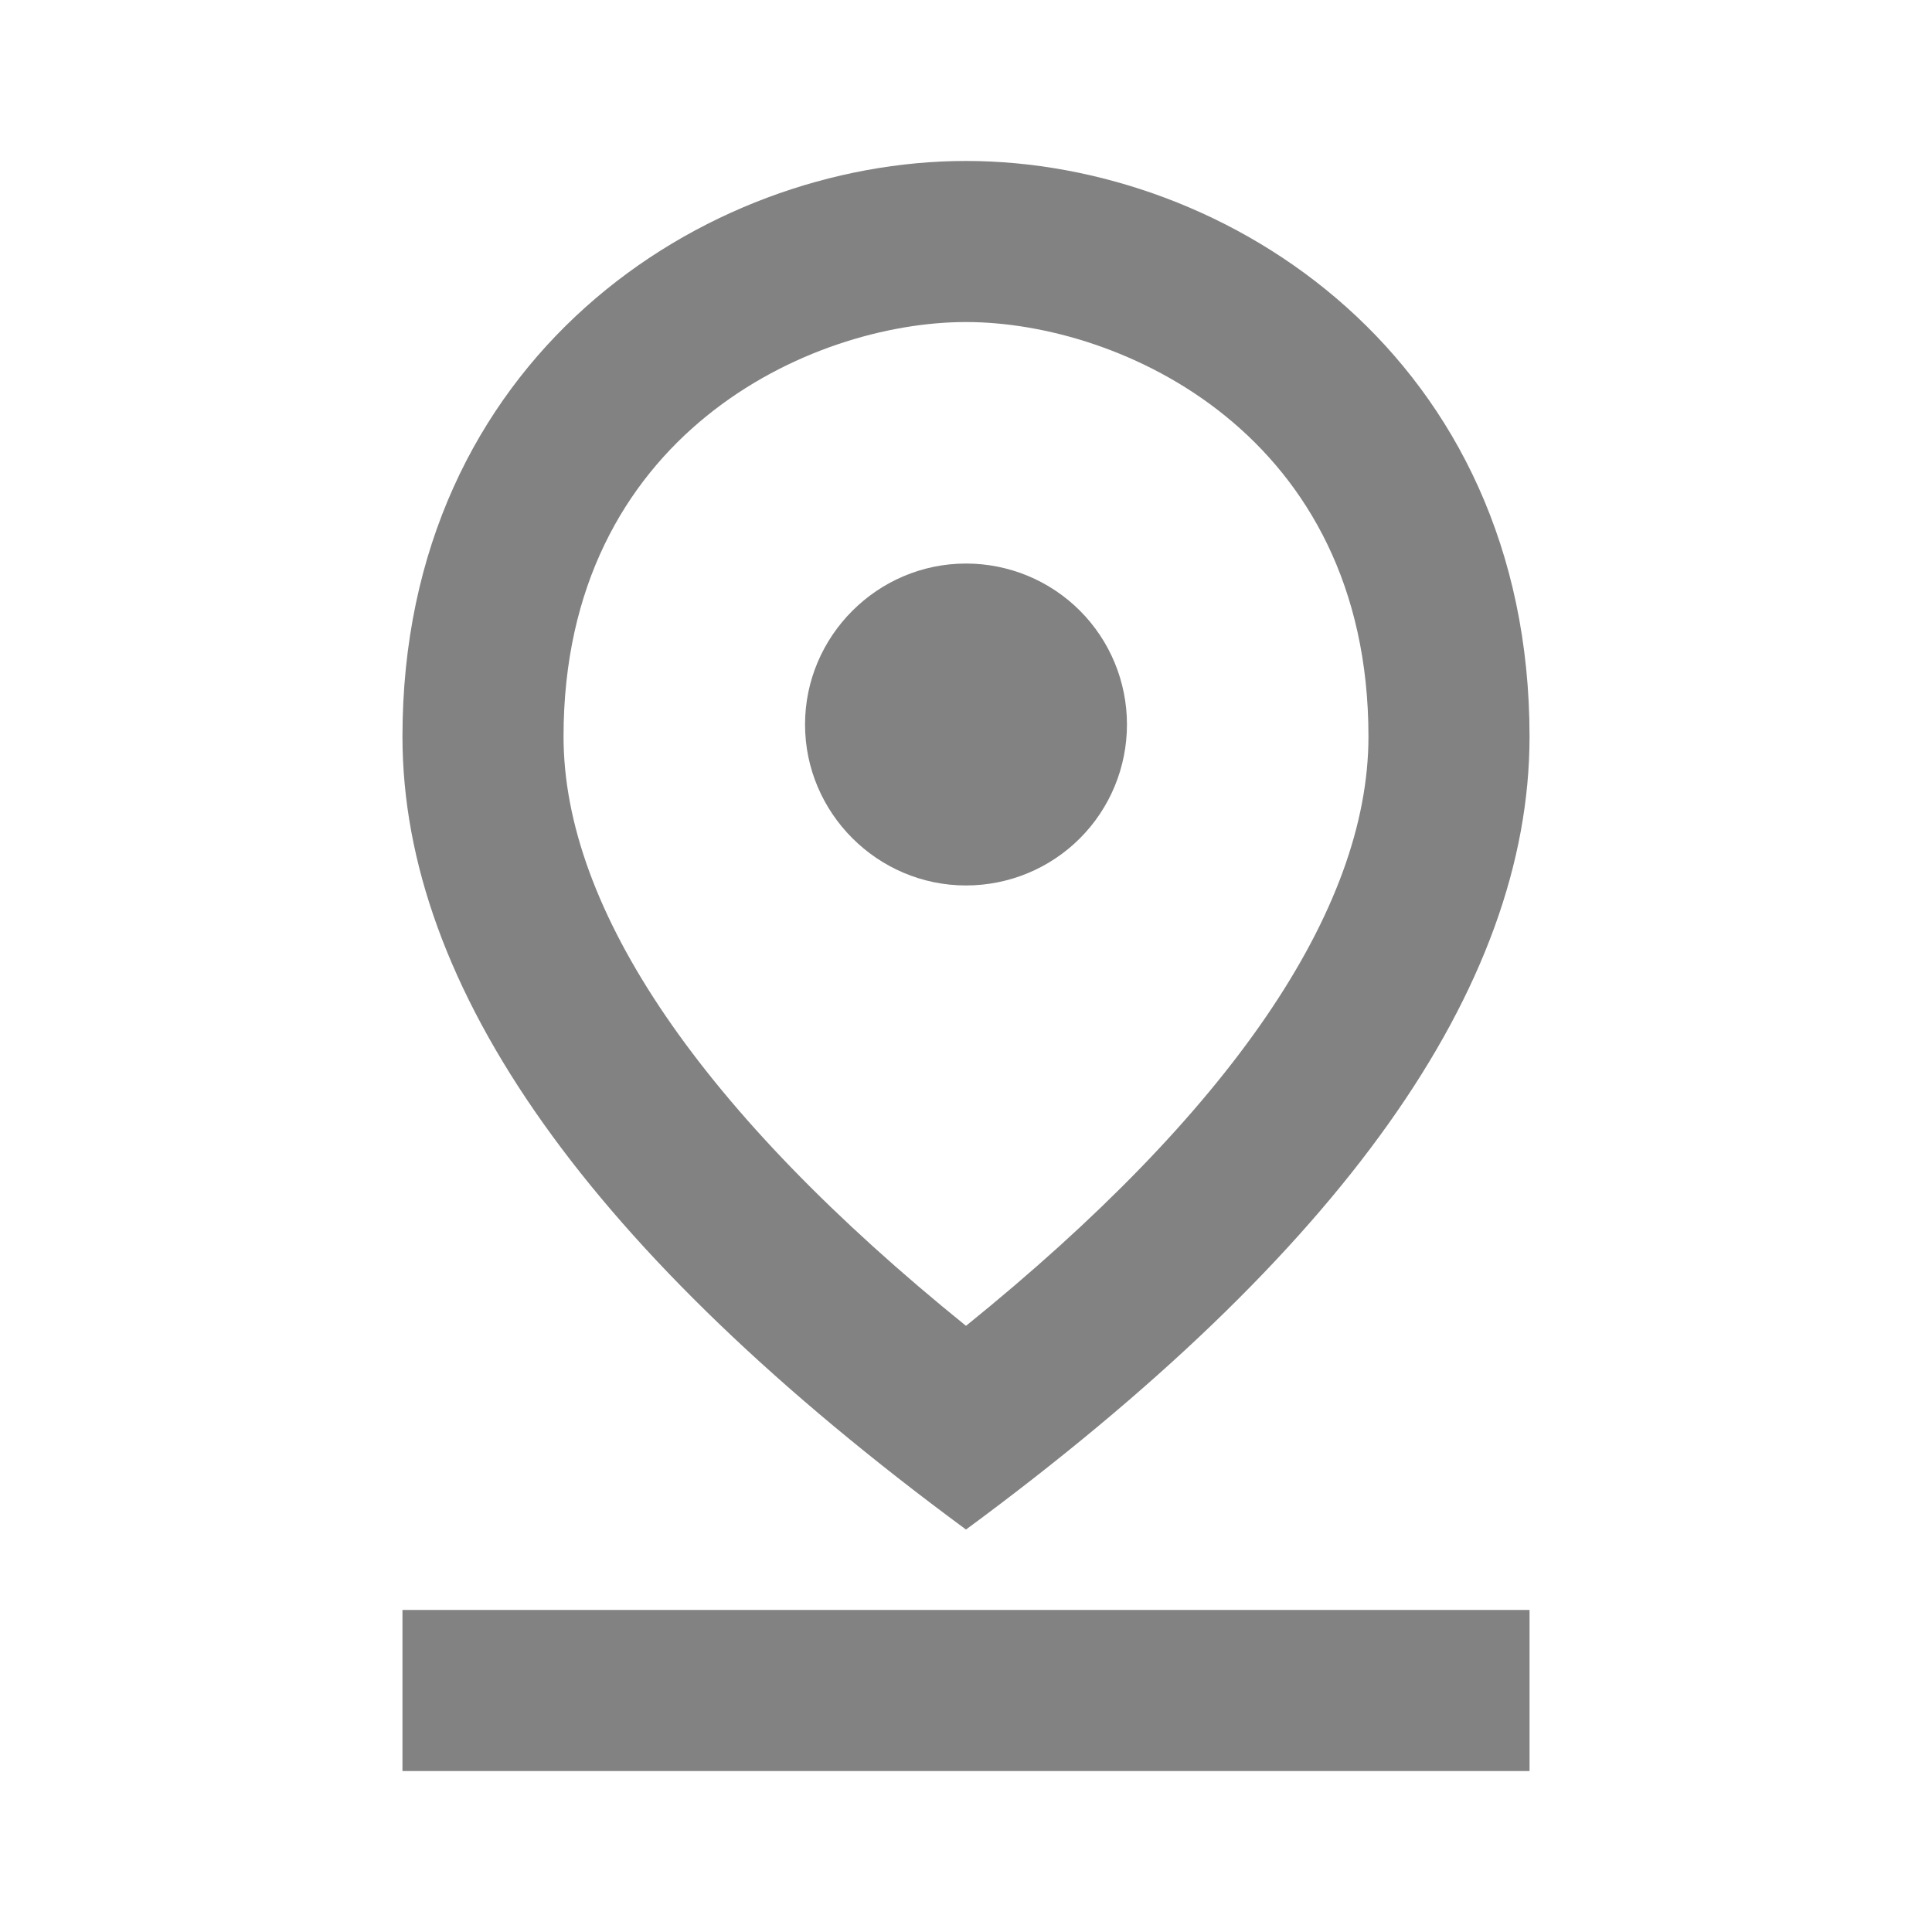 <svg width="16" height="16" viewBox="0 0 16 16" fill="none" xmlns="http://www.w3.org/2000/svg">
<g clip-path="url(#clip0_1_17347)">
<path d="M8 2.667C9.287 2.667 11.333 3.6 11.333 6.1C11.333 7.54 10.187 9.213 8 10.98C5.813 9.213 4.667 7.533 4.667 6.1C4.667 3.6 6.713 2.667 8 2.667ZM8 1.333C5.82 1.333 3.333 2.973 3.333 6.1C3.333 8.18 4.887 10.373 8 12.667C11.113 10.373 12.667 8.18 12.667 6.1C12.667 2.973 10.18 1.333 8 1.333Z" fill="#828282"/>
<path d="M8 4.667C7.267 4.667 6.667 5.267 6.667 6C6.667 6.733 7.267 7.333 8 7.333C8.354 7.333 8.693 7.193 8.943 6.943C9.193 6.693 9.333 6.354 9.333 6C9.333 5.646 9.193 5.307 8.943 5.057C8.693 4.807 8.354 4.667 8 4.667ZM3.333 13.333H12.667V14.667H3.333V13.333Z" fill="#828282"/>
</g>
<defs>
<clipPath id="clip0_1_17347">
<rect width="16" height="16" fill="white"/>
</clipPath>
</defs>
</svg>
